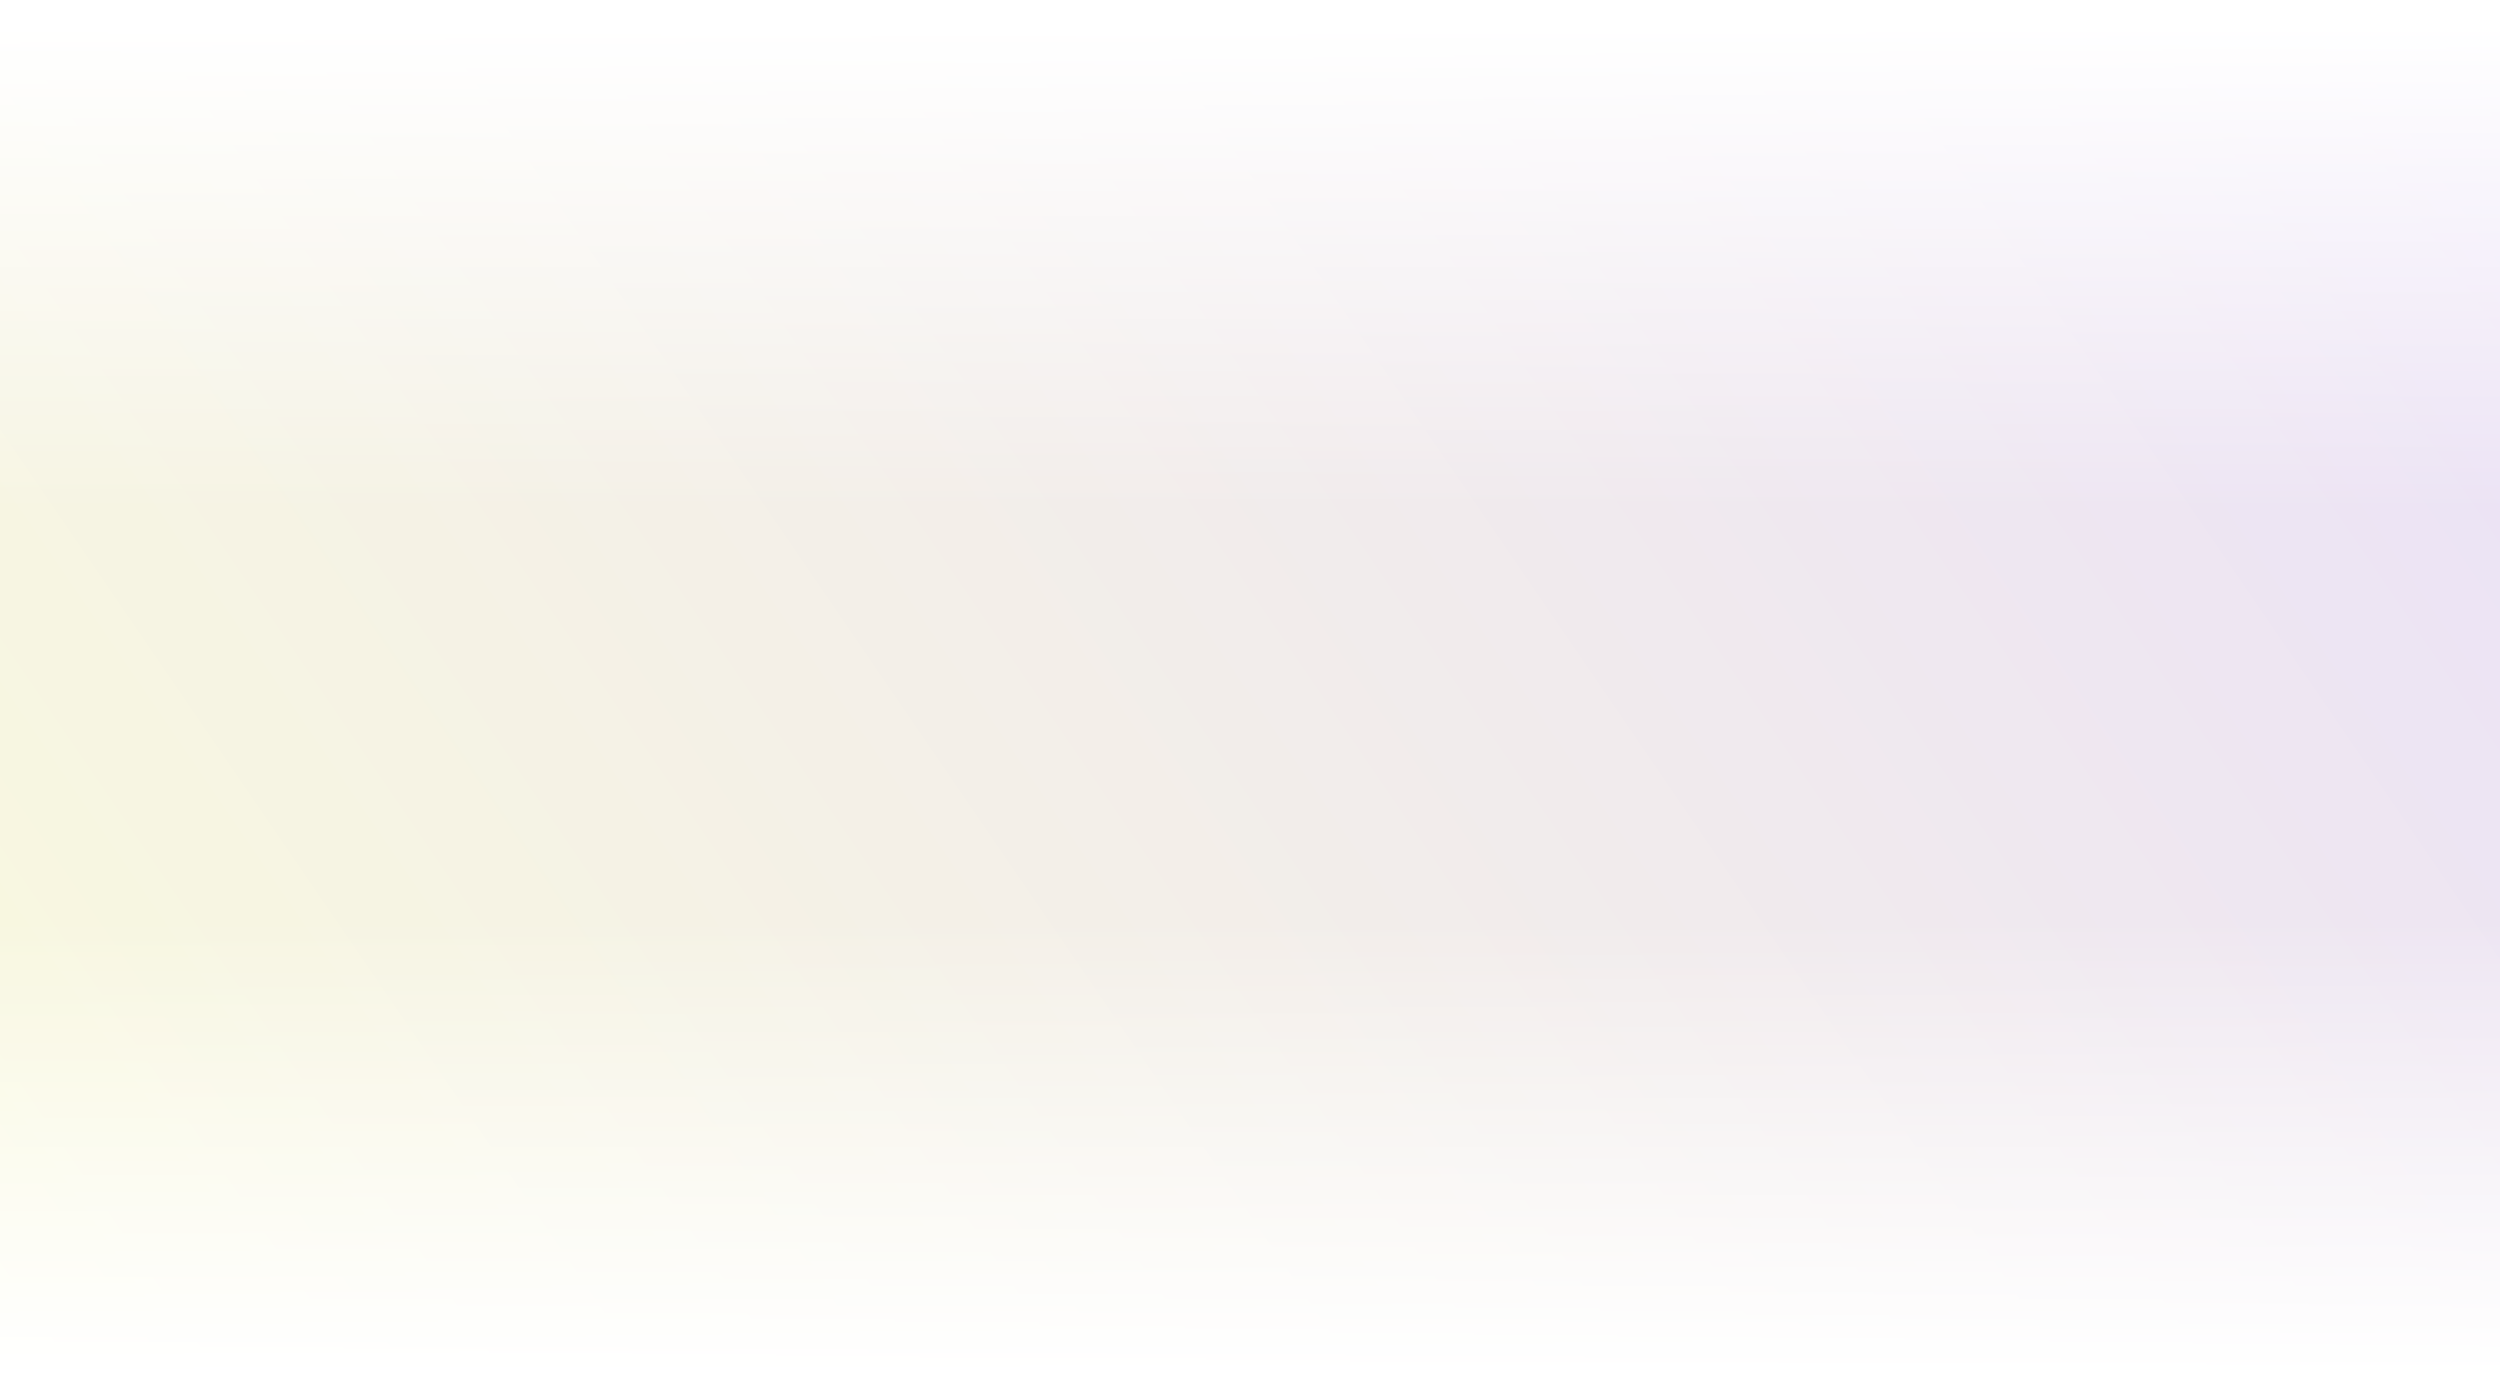 <svg width="1440" height="792" viewBox="0 0 1440 792" fill="none" xmlns="http://www.w3.org/2000/svg">
<g filter="url(#filter0_d)">
<rect x="-240" width="1920" height="792" fill="url(#paint0_linear)"/>
</g>
<rect x="1680" y="792" width="1920" height="472" transform="rotate(180 1680 792)" fill="url(#paint1_linear)"/>
<rect x="-240" width="1920" height="435" fill="url(#paint2_linear)"/>
<defs>
<filter id="filter0_d" x="-244" y="0" width="1928" height="800" filterUnits="userSpaceOnUse" color-interpolation-filters="sRGB">
<feFlood flood-opacity="0" result="BackgroundImageFix"/>
<feColorMatrix in="SourceAlpha" type="matrix" values="0 0 0 0 0 0 0 0 0 0 0 0 0 0 0 0 0 0 127 0"/>
<feOffset dy="4"/>
<feGaussianBlur stdDeviation="2"/>
<feColorMatrix type="matrix" values="0 0 0 0 0 0 0 0 0 0 0 0 0 0 0 0 0 0 0.25 0"/>
<feBlend mode="normal" in2="BackgroundImageFix" result="effect1_dropShadow"/>
<feBlend mode="normal" in="SourceGraphic" in2="effect1_dropShadow" result="shape"/>
</filter>
<linearGradient id="paint0_linear" x1="1680" y1="-8.36329e-05" x2="3.099" y2="1147.31" gradientUnits="userSpaceOnUse">
<stop stop-color="#E9DEFA"/>
<stop offset="1" stop-color="#FBFCDB"/>
<stop offset="1" stop-color="#FBFCDB"/>
</linearGradient>
<linearGradient id="paint1_linear" x1="2640" y1="792" x2="2640" y2="1264" gradientUnits="userSpaceOnUse">
<stop stop-color="white"/>
<stop offset="0.557" stop-color="white" stop-opacity="0"/>
</linearGradient>
<linearGradient id="paint2_linear" x1="720" y1="0" x2="720" y2="435" gradientUnits="userSpaceOnUse">
<stop offset="0.031" stop-color="white"/>
<stop offset="0.677" stop-color="white" stop-opacity="0"/>
</linearGradient>
</defs>
</svg>
